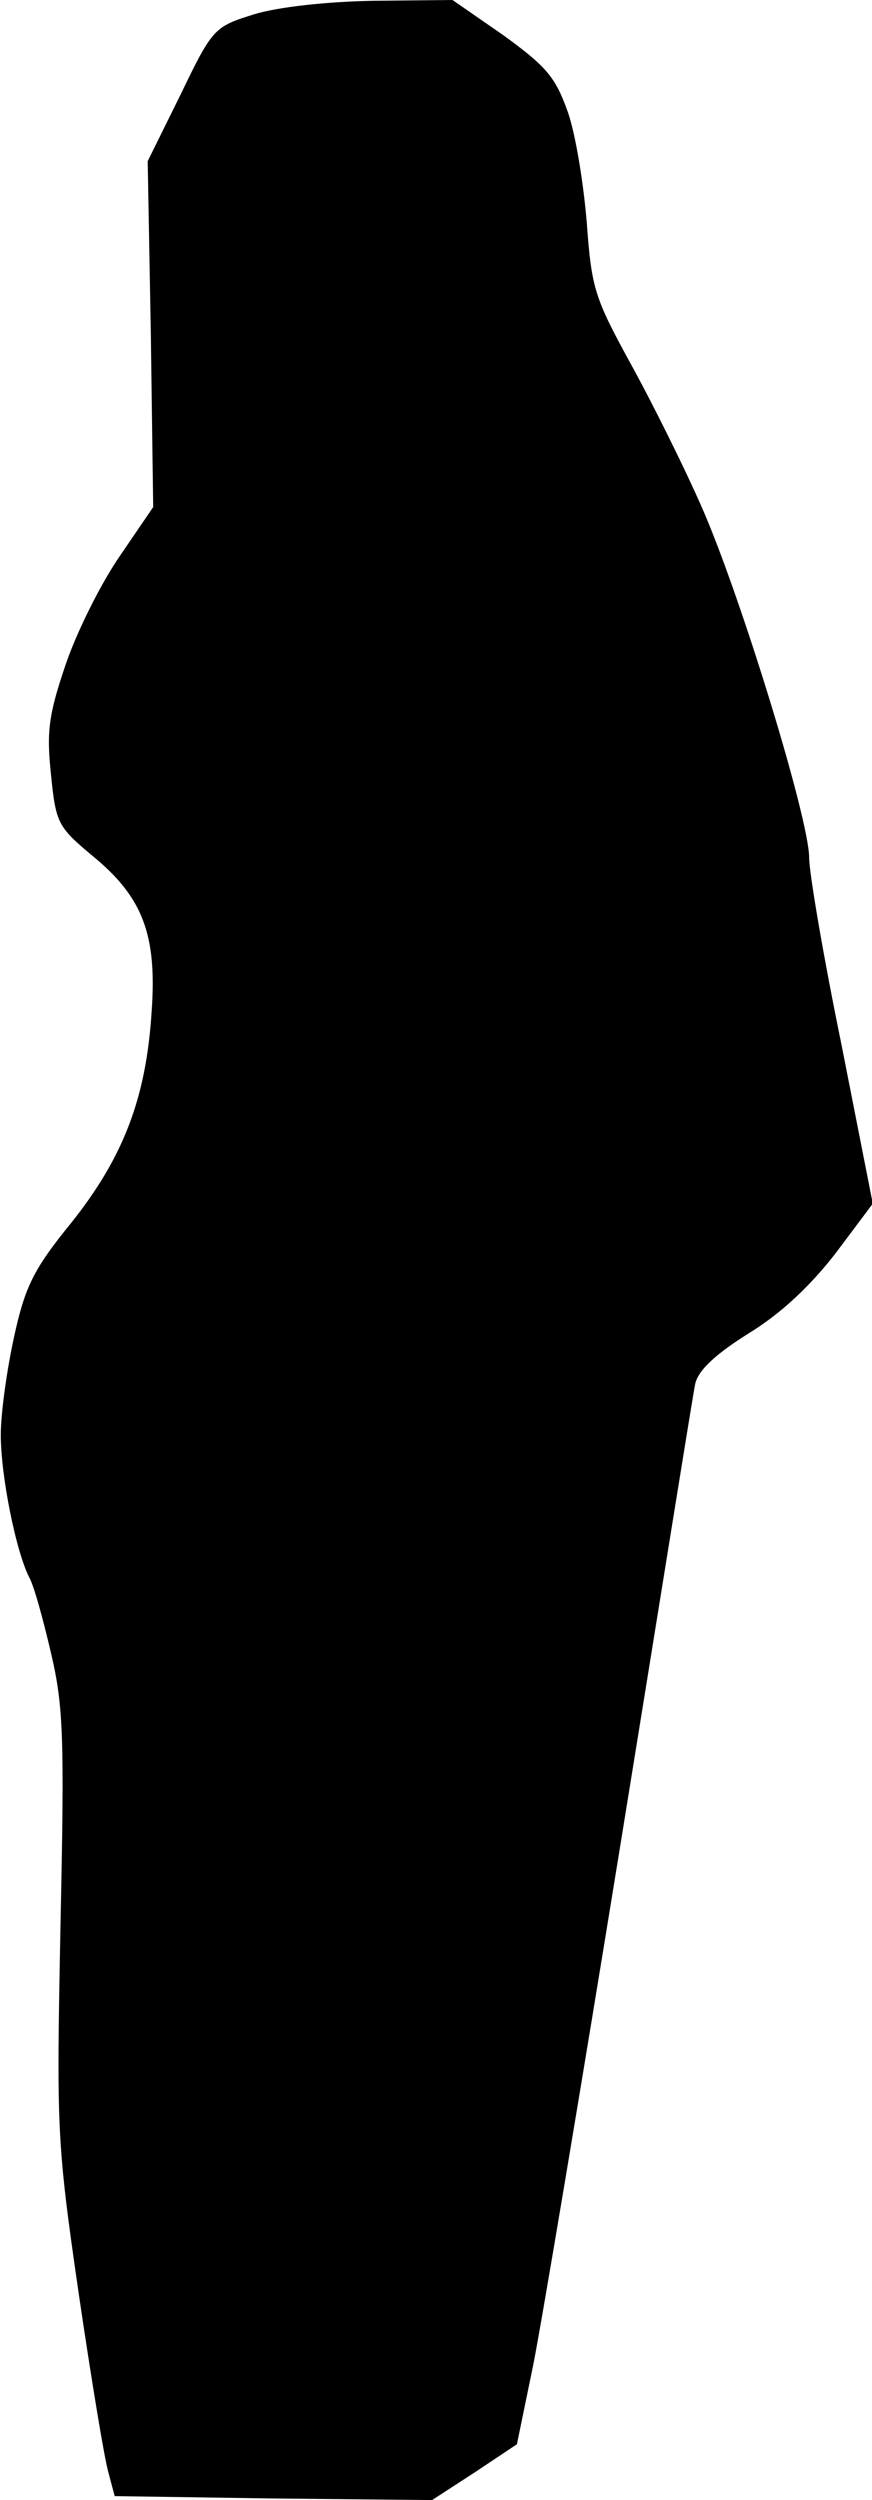 <?xml version="1.0" standalone="no"?>
<!DOCTYPE svg PUBLIC "-//W3C//DTD SVG 20010904//EN"
 "http://www.w3.org/TR/2001/REC-SVG-20010904/DTD/svg10.dtd">
<svg version="1.0" xmlns="http://www.w3.org/2000/svg"
 width="111pt" height="318pt" viewBox="0 0 111 318"
 preserveAspectRatio="xMidYMid meet">
<g transform="translate(0,318) scale(0.1,-0.1)"
fill="#000000" stroke="none">
<path fill="#000000" stroke="none" d="M324 3162 c-51 -16 -53 -17 -94 -102
l-42 -85 4 -220 3 -220 -43 -63 c-24 -35 -55 -97 -69 -139 -21 -62 -24 -84
-18 -139 6 -61 9 -66 52 -102 65 -53 83 -101 76 -199 -7 -110 -36 -185 -102
-268 -48 -59 -59 -81 -73 -145 -9 -41 -17 -97 -17 -125 0 -52 19 -147 36 -181
6 -10 18 -54 28 -97 16 -68 17 -109 12 -346 -5 -259 -5 -274 23 -467 16 -109
33 -212 38 -229 l8 -30 202 -3 202 -2 54 35 54 36 21 102 c11 56 61 354 111
662 50 308 92 571 95 585 4 17 25 37 68 64 41 25 78 60 110 101 l48 64 -40
203 c-23 112 -41 218 -41 237 0 49 -86 329 -135 442 -23 53 -65 137 -92 186
-46 84 -50 96 -56 179 -4 49 -14 112 -24 141 -16 45 -27 58 -82 98 l-65 45
-100 -1 c-61 -1 -122 -8 -152 -17z"/>
</g>
</svg>

